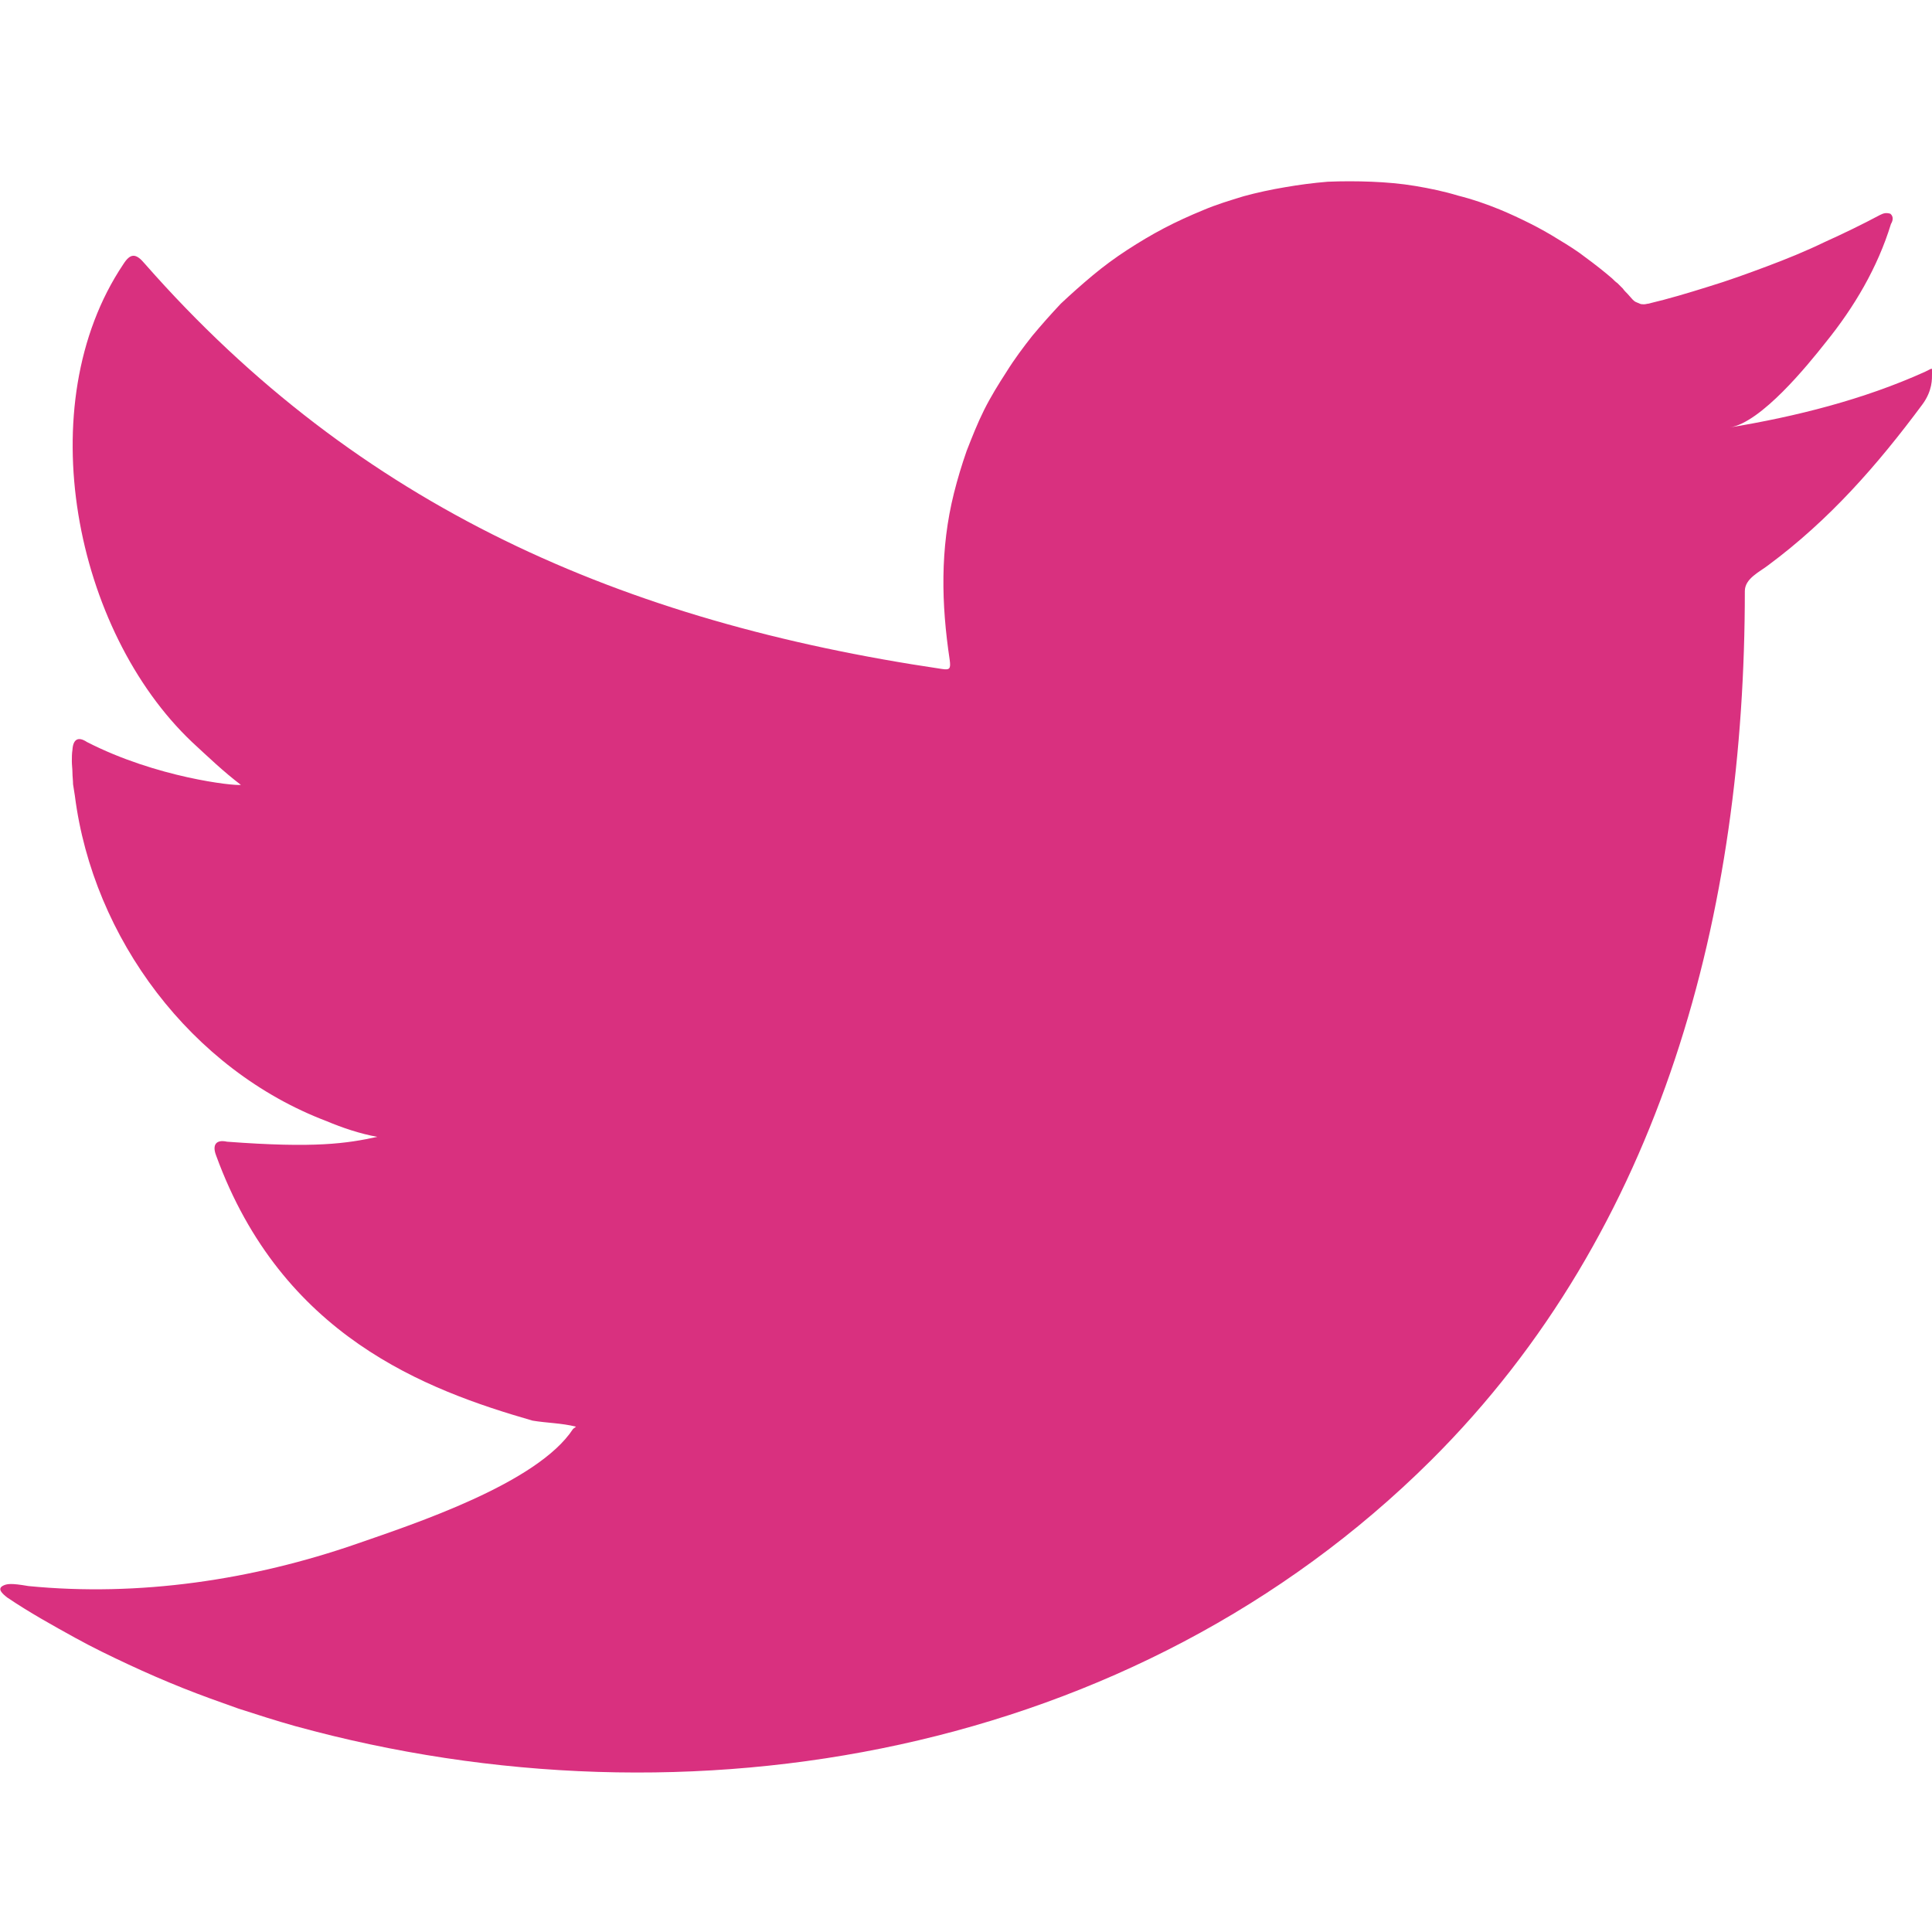 <svg xmlns="http://www.w3.org/2000/svg" viewBox="0 0 32 32" width="32" height="32">
	<style>
		tspan { white-space:pre }
		.shp0 { fill: #d9307f } 
	</style>
	<path id="Layer" fill-rule="evenodd" class="shp0" d="M31.88 6.16C30.86 6.62 29.74 6.9 28.65 7.08C29.17 7 29.94 6.05 30.24 5.67C30.71 5.09 31.1 4.43 31.32 3.71C31.35 3.66 31.37 3.59 31.31 3.54C31.24 3.52 31.2 3.53 31.14 3.56C30.84 3.72 30.53 3.87 30.22 4.01C29.91 4.16 29.59 4.29 29.27 4.41C28.95 4.53 28.62 4.65 28.29 4.75C27.97 4.85 27.64 4.95 27.3 5.03C27.28 5.03 27.26 5.04 27.23 5.04C27.21 5.04 27.18 5.04 27.16 5.03C27.14 5.02 27.11 5.01 27.09 5C27.07 4.99 27.05 4.97 27.04 4.96C27.01 4.93 26.99 4.9 26.96 4.87C26.93 4.84 26.9 4.81 26.88 4.78C26.85 4.75 26.82 4.72 26.79 4.69C26.76 4.67 26.73 4.64 26.7 4.61C26.56 4.49 26.42 4.38 26.27 4.27C26.13 4.16 25.97 4.06 25.82 3.97C25.66 3.87 25.5 3.78 25.34 3.7C25.18 3.62 25.01 3.54 24.84 3.47C24.62 3.38 24.39 3.3 24.15 3.24C23.92 3.17 23.68 3.12 23.44 3.08C23.2 3.04 22.96 3.02 22.72 3.01C22.47 3 22.23 3 21.99 3.01C21.75 3.03 21.52 3.06 21.29 3.1C21.05 3.14 20.82 3.19 20.6 3.25C20.37 3.32 20.14 3.39 19.93 3.48C19.71 3.57 19.49 3.67 19.28 3.78C19.07 3.89 18.87 4.01 18.67 4.14C18.47 4.27 18.28 4.41 18.1 4.56C17.92 4.71 17.74 4.87 17.57 5.03C17.41 5.2 17.25 5.38 17.1 5.56C16.95 5.75 16.8 5.95 16.67 6.16C16.54 6.36 16.41 6.57 16.3 6.79C16.19 7.01 16.1 7.24 16.01 7.47C15.93 7.7 15.86 7.93 15.8 8.17C15.57 9.09 15.59 10 15.73 10.93C15.75 11.08 15.73 11.1 15.6 11.08C10.32 10.3 5.95 8.41 2.4 4.37C2.25 4.19 2.16 4.19 2.04 4.38C0.48 6.71 1.24 10.45 3.18 12.29C3.44 12.53 3.7 12.78 3.99 13C3.88 13.02 2.59 12.88 1.44 12.29C1.29 12.19 1.21 12.25 1.2 12.42C1.19 12.48 1.19 12.55 1.19 12.61C1.19 12.67 1.2 12.74 1.2 12.8C1.2 12.86 1.21 12.93 1.21 12.99C1.22 13.05 1.23 13.11 1.24 13.18C1.54 15.54 3.17 17.72 5.41 18.57C5.67 18.68 5.97 18.78 6.25 18.83C5.74 18.94 5.22 19.02 3.76 18.91C3.58 18.87 3.51 18.96 3.58 19.14C4.67 22.13 7.05 23.02 8.82 23.53C9.06 23.57 9.3 23.57 9.54 23.63C9.52 23.65 9.51 23.65 9.49 23.67C8.9 24.57 6.86 25.24 5.91 25.57C4.18 26.17 2.3 26.45 0.47 26.27C0.18 26.22 0.11 26.23 0.04 26.27C-0.04 26.32 0.03 26.39 0.12 26.46C0.49 26.71 0.87 26.92 1.25 27.13C1.54 27.29 1.83 27.43 2.13 27.57C2.43 27.71 2.73 27.84 3.03 27.96C3.33 28.08 3.64 28.19 3.95 28.3C4.26 28.4 4.57 28.5 4.89 28.59C11.43 30.39 18.79 29.07 23.7 24.19C27.55 20.36 28.9 15.08 28.9 9.79C28.9 9.58 29.15 9.47 29.29 9.36C30.3 8.61 31.09 7.71 31.84 6.7C32.01 6.47 32 6.27 32 6.19L32 6.16C32 6.08 32.01 6.1 31.88 6.16Z" />
	<path id="Forma 1" class="shp0" d="" />
</svg>